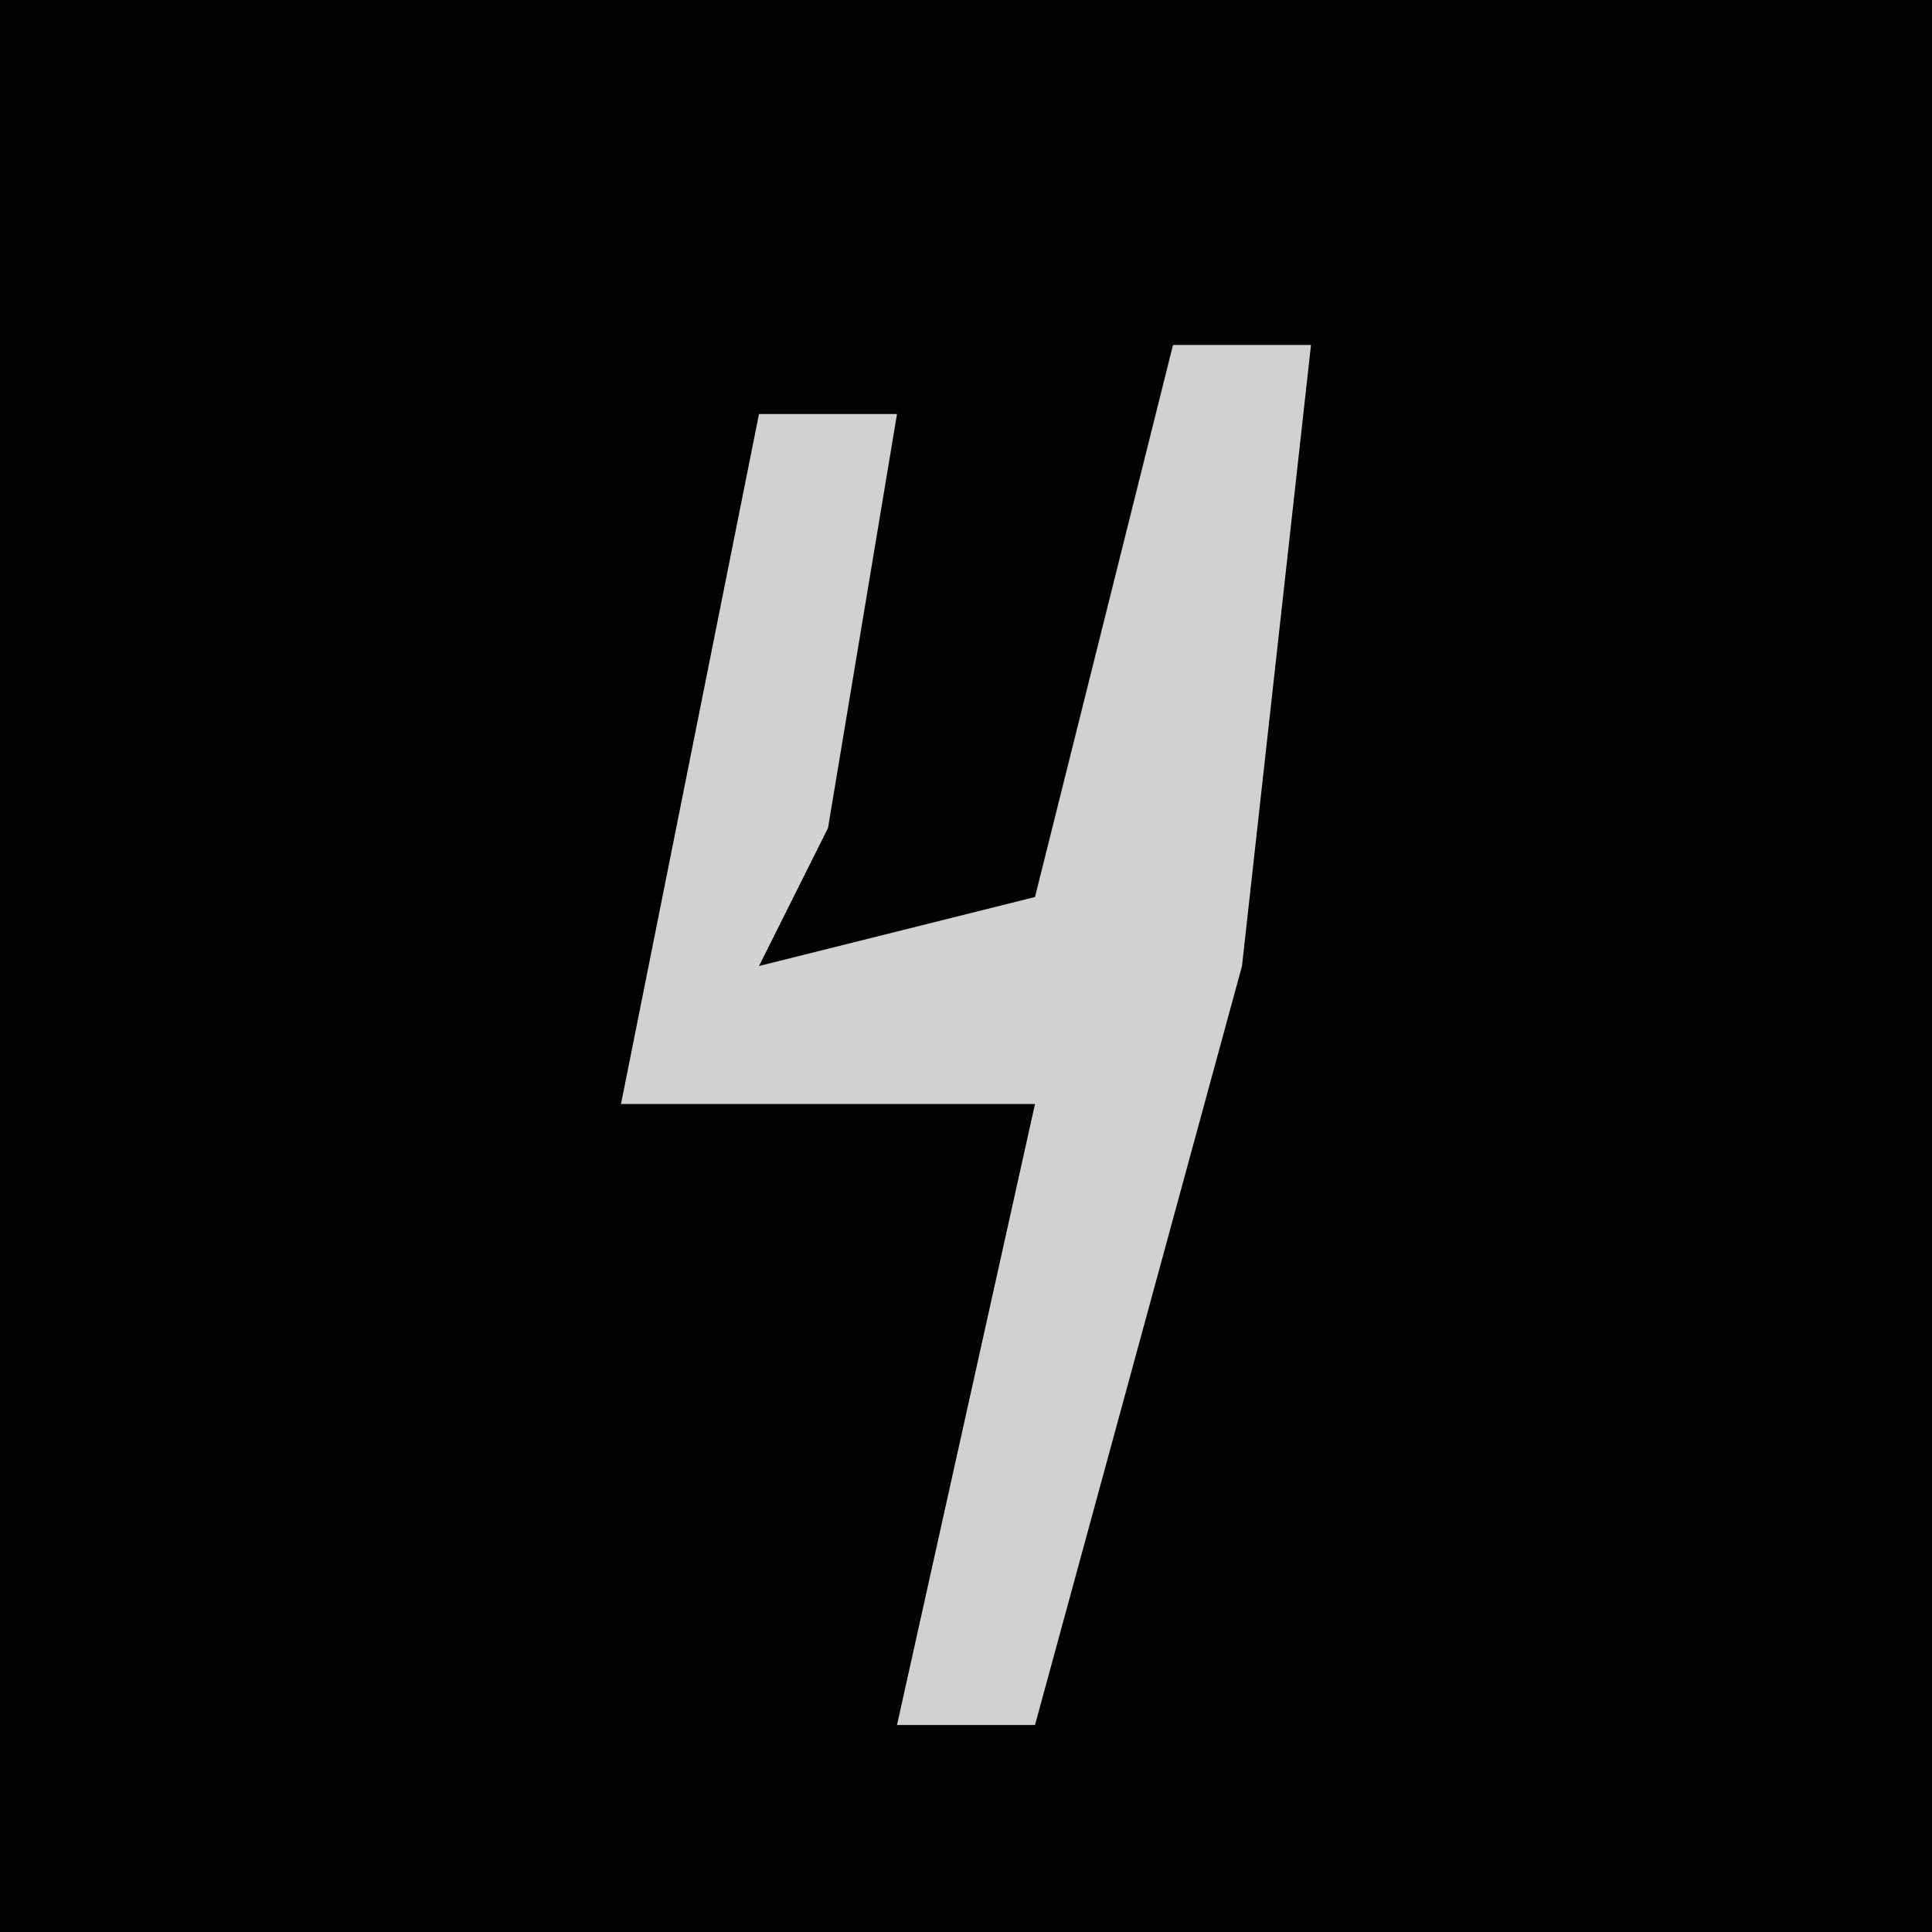 <?xml version="1.0" encoding="UTF-8"?>
<svg version="1.1" xmlns="http://www.w3.org/2000/svg" width="28" height="28">
<path d="M0,0 L28,0 L28,28 L0,28 Z " fill="#020202" transform="translate(0,0)"/>
<path d="M0,0 L2,0 L1,9 L-2,20 L-4,20 L-2,11 L-8,11 L-6,1 L-4,1 L-5,7 L-6,9 L-2,8 Z " fill="#D1D1D1" transform="translate(17,5)"/>
</svg>
